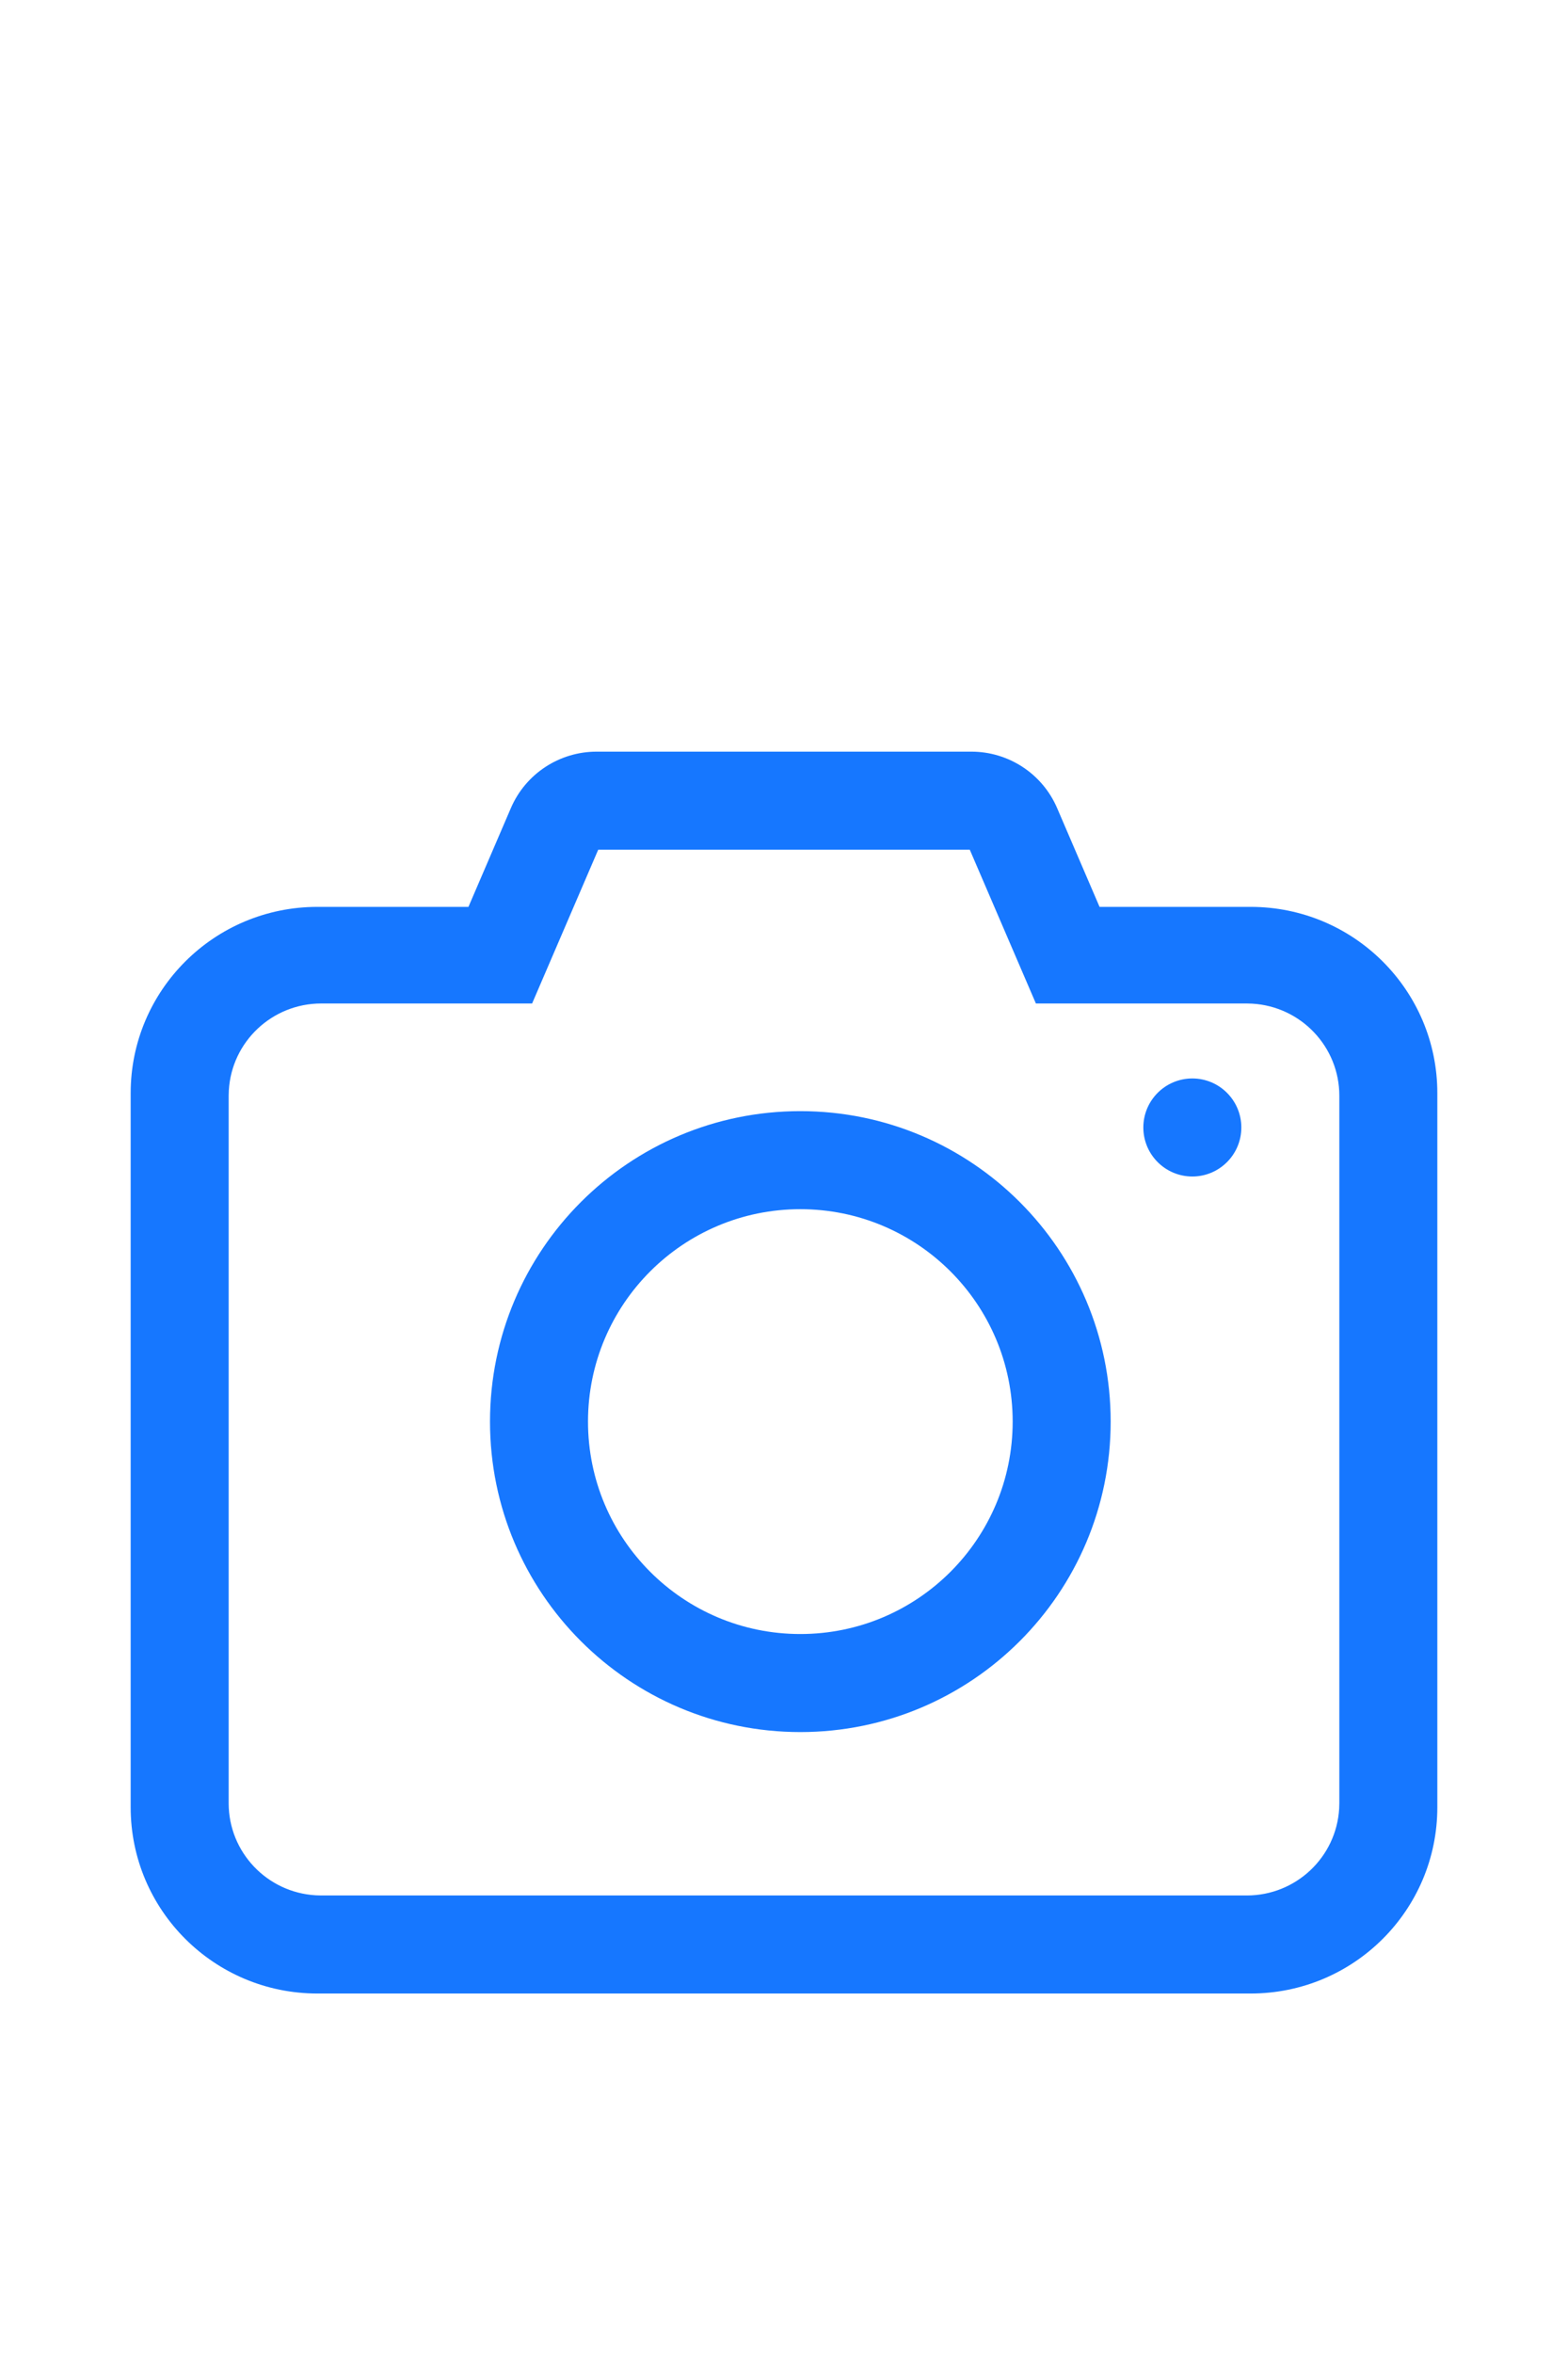 <svg width="32px" height="48px" viewBox="0 0 48 36" xmlns="http://www.w3.org/2000/svg" xmlns:xlink="http://www.w3.org/1999/xlink" class="antd-mobile-icon" style="vertical-align: -0.125em; color: rgb(22, 119, 255);"><g id="CameraOutline-CameraOutline" stroke="none" stroke-width="1" fill="none" fill-rule="evenodd"><g id="CameraOutline-编组"><rect id="CameraOutline-矩形" fill="#FFFFFF" opacity="0" x="0" y="0" width="48" height="48"></rect><path d="M29.735,5 L29.735,5 C30.878,5 31.911,5.679 32.361,6.727 L33.66,9.75 L38.286,9.75 L38.286,9.75 C41.442,9.75 44,12.302 44,15.45 L44,37.3 L44,37.3 C44,40.448 41.442,43 38.286,43 L9.714,43 L9.714,43 C6.558,43 4,40.448 4,37.3 C4,37.3 4,37.3 4,37.3 L4,15.45 L4,15.45 C4,12.302 6.558,9.75 9.714,9.75 L14.34,9.75 L15.639,6.727 L15.639,6.727 C16.089,5.679 17.122,5 18.265,5 L29.735,5 L29.735,5 Z M29.687,8 L18.313,8 L16.289,12.706 L9.833,12.706 L9.833,12.706 C8.333,12.706 7.093,13.871 7.005,15.364 L7,15.529 L7,37.176 L7,37.177 C7,38.672 8.17,39.908 9.667,39.995 L9.833,40 L38.167,40 L38.167,40 C39.667,40 40.907,38.835 40.995,37.342 L41,37.176 L41,15.529 L41,15.529 C41,14.034 39.83,12.798 38.333,12.711 L38.167,12.706 L31.711,12.706 L29.687,8 L29.687,8 Z M24.5,16 C29.747,16 34,20.253 34,25.5 C34,30.747 29.747,35 24.5,35 C19.253,35 15,30.747 15,25.5 C15,20.253 19.253,16 24.5,16 Z M24.5,19 L24.5,19 C20.91,19 18,21.91 18,25.5 C18,29.09 20.91,32 24.5,32 L24.5,32 C28.09,32 31,29.09 31,25.5 C31,21.91 28.09,19 24.5,19 L24.5,19 Z M36.5,15 L36.5,15 C37.328,15 38,15.672 38,16.5 C38,17.328 37.328,18 36.5,18 L36.5,18 C35.672,18 35,17.328 35,16.5 C35,15.672 35.672,15 36.5,15 L36.5,15 Z" id="CameraOutline-形状" fill="currentColor" fill-rule="nonzero"></path></g></g></svg>